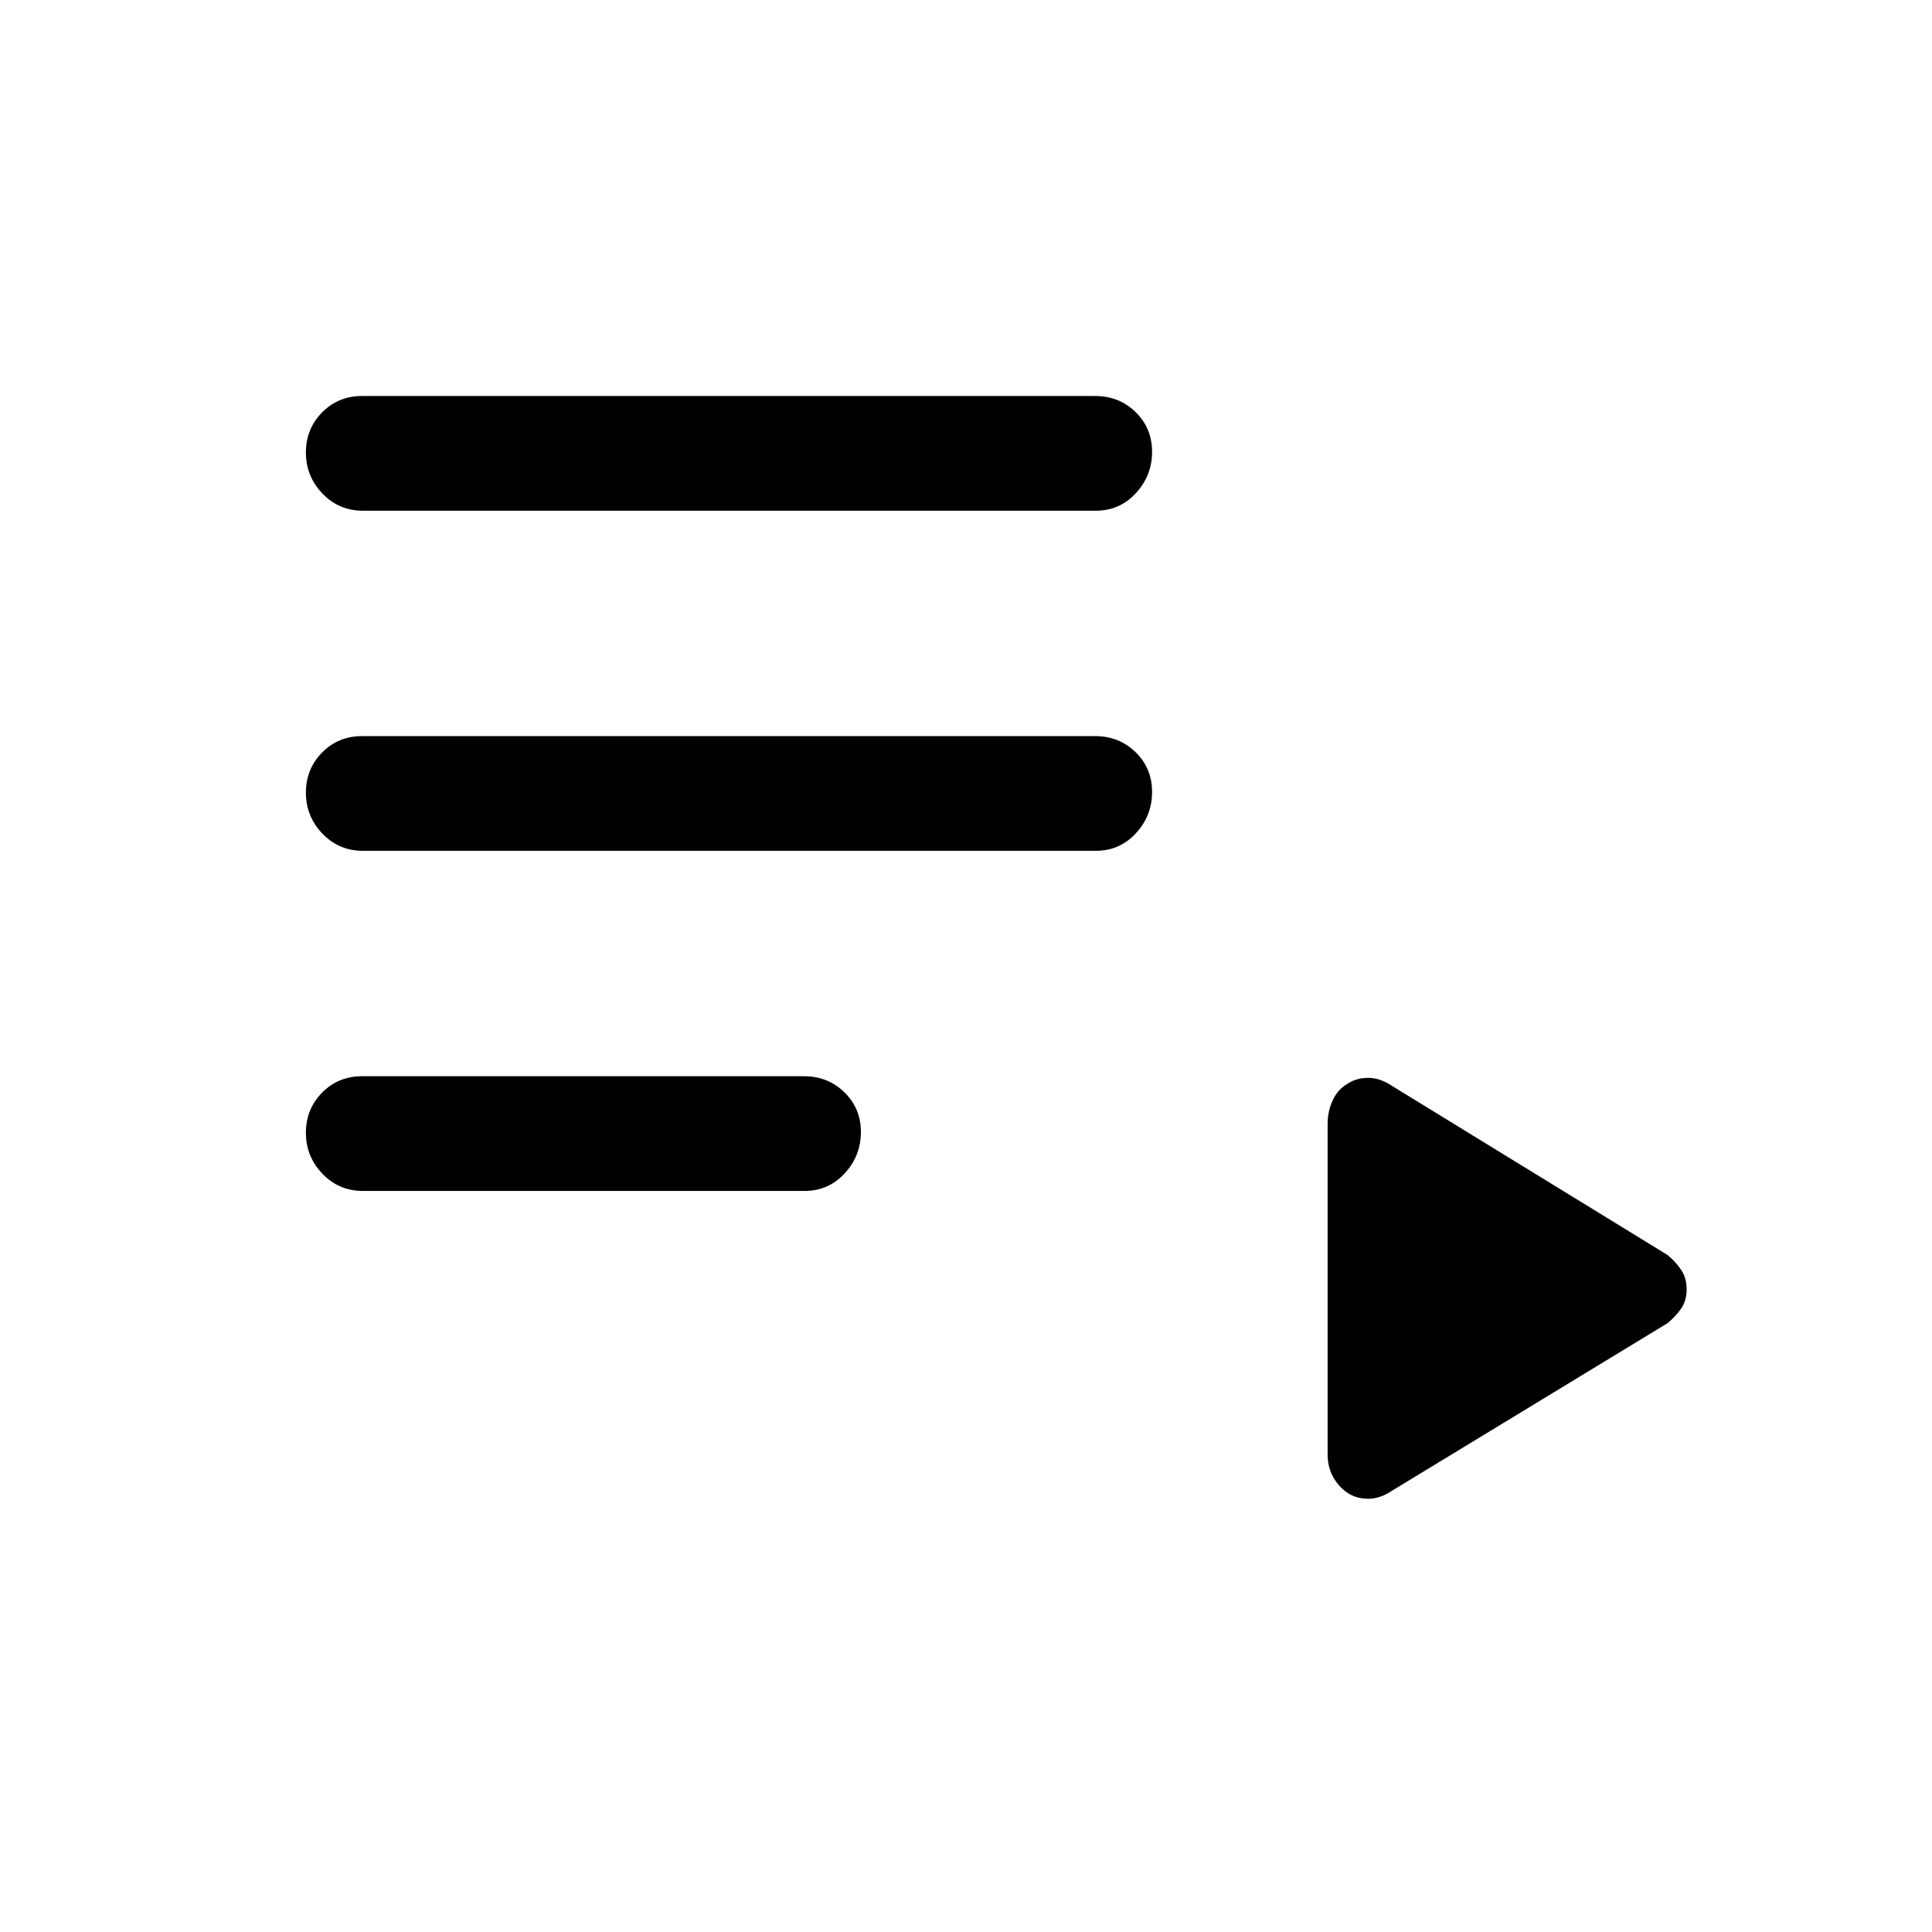 <svg xmlns="http://www.w3.org/2000/svg" height="20" viewBox="0 -960 960 960" width="20"><path d="M180.28-368.23q-11.88 0-20.08-8.55-8.2-8.55-8.2-20.34t8.04-19.95q8.04-8.16 19.92-8.16h219.53q11.88 0 20.08 7.98 8.2 7.97 8.2 19.77 0 11.79-8.04 20.52t-19.92 8.73H180.28Zm.01-169q-11.89 0-20.09-8.55t-8.2-20.34q0-11.79 8.04-19.95t19.93-8.16h364.2q11.89 0 20.09 7.98 8.2 7.97 8.2 19.77 0 11.79-8.04 20.52t-19.93 8.73h-364.2Zm0-169q-11.89 0-20.09-8.55t-8.2-20.34q0-11.79 8.04-19.95t19.93-8.16h364.2q11.89 0 20.09 7.98 8.2 7.97 8.2 19.77 0 11.79-8.04 20.52t-19.93 8.73h-364.2Zm511.63 486.82q-6.36 4.26-12.33 4.14-5.97-.11-10.27-3.11-4.29-3-6.96-7.85t-2.67-11.08v-164.31q0-6.19 2.49-11.59 2.49-5.39 7.14-8.1 4.3-3 10.27-3.11 5.97-.12 12.33 4.14l136.7 83.9q4.14 3.47 6.8 7.47 2.66 4 2.66 9.55 0 5.56-2.66 9.48-2.66 3.92-6.8 7.34l-136.7 83.13Z"/></svg>